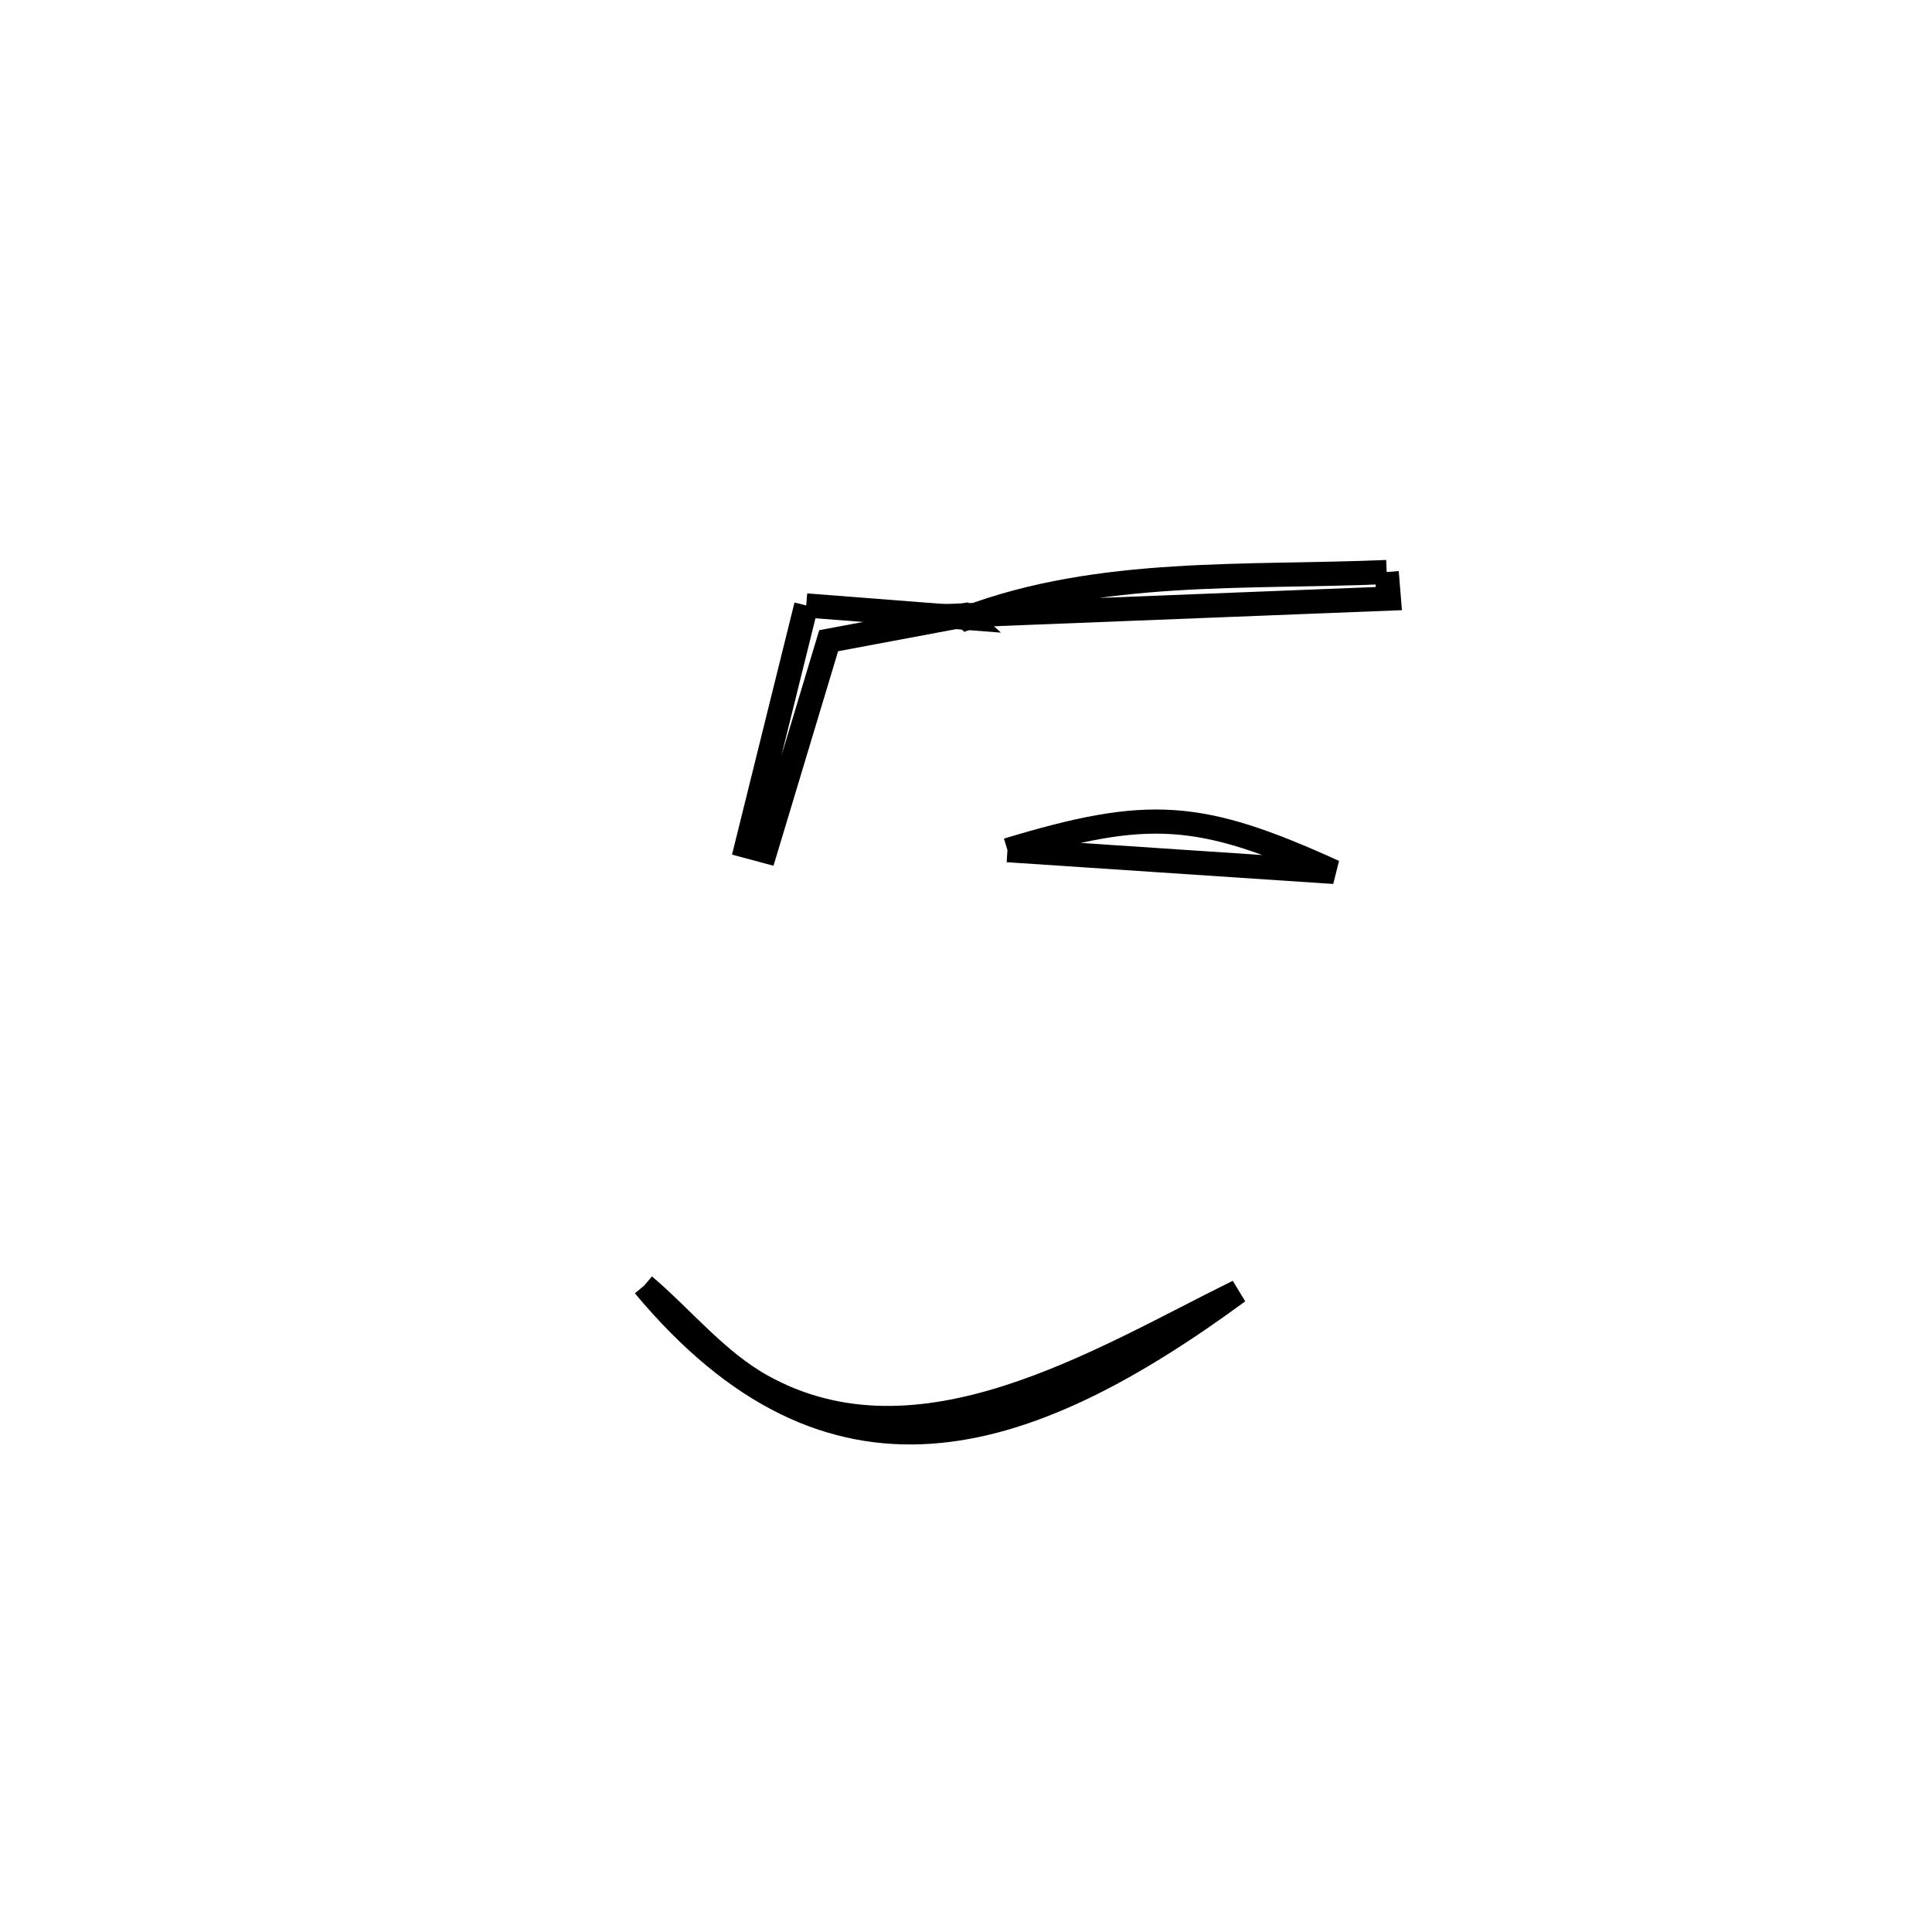 <svg xmlns="http://www.w3.org/2000/svg" viewBox="0.0 0.0 24.0 24.0" height="200px" width="200px"><path fill="none" stroke="black" stroke-width=".3" stroke-opacity="1.0"  filling="0" d="M17.226 7.106 L17.226 7.106 C17.235 7.216 17.244 7.326 17.253 7.436 L17.253 7.436 C15.494 7.505 13.736 7.574 11.977 7.644 L12.012 7.676 C13.663 7.056 15.475 7.181 17.226 7.106 L17.226 7.106"></path>
<path fill="none" stroke="black" stroke-width=".3" stroke-opacity="1.0"  filling="0" d="M10.015 7.521 L10.015 7.521 C10.199 7.536 11.79 7.659 12.012 7.676 L11.977 7.644 C11.416 7.749 10.855 7.854 10.294 7.959 L10.294 7.959 C10.186 8.319 9.612 10.223 9.507 10.572 L9.507 10.572 C9.429 10.551 9.351 10.531 9.274 10.51 L9.274 10.51 C9.316 10.339 9.985 7.642 10.015 7.521 L10.015 7.521"></path>
<path fill="none" stroke="black" stroke-width=".3" stroke-opacity="1.0"  filling="0" d="M12.515 10.561 L12.515 10.561 C14.266 10.031 14.905 10.073 16.572 10.831 L16.572 10.831 C15.22 10.741 13.867 10.651 12.515 10.561 L12.515 10.561"></path>
<path fill="none" stroke="black" stroke-width=".3" stroke-opacity="1.0"  filling="0" d="M8.002 15.97 L8.002 15.97 C8.489 16.386 8.903 16.905 9.462 17.217 C11.423 18.31 13.656 16.895 15.38 16.045 L15.38 16.045 C14.043 17.026 12.778 17.702 11.557 17.785 C10.337 17.868 9.161 17.359 8.002 15.97 L8.002 15.97"></path></svg>